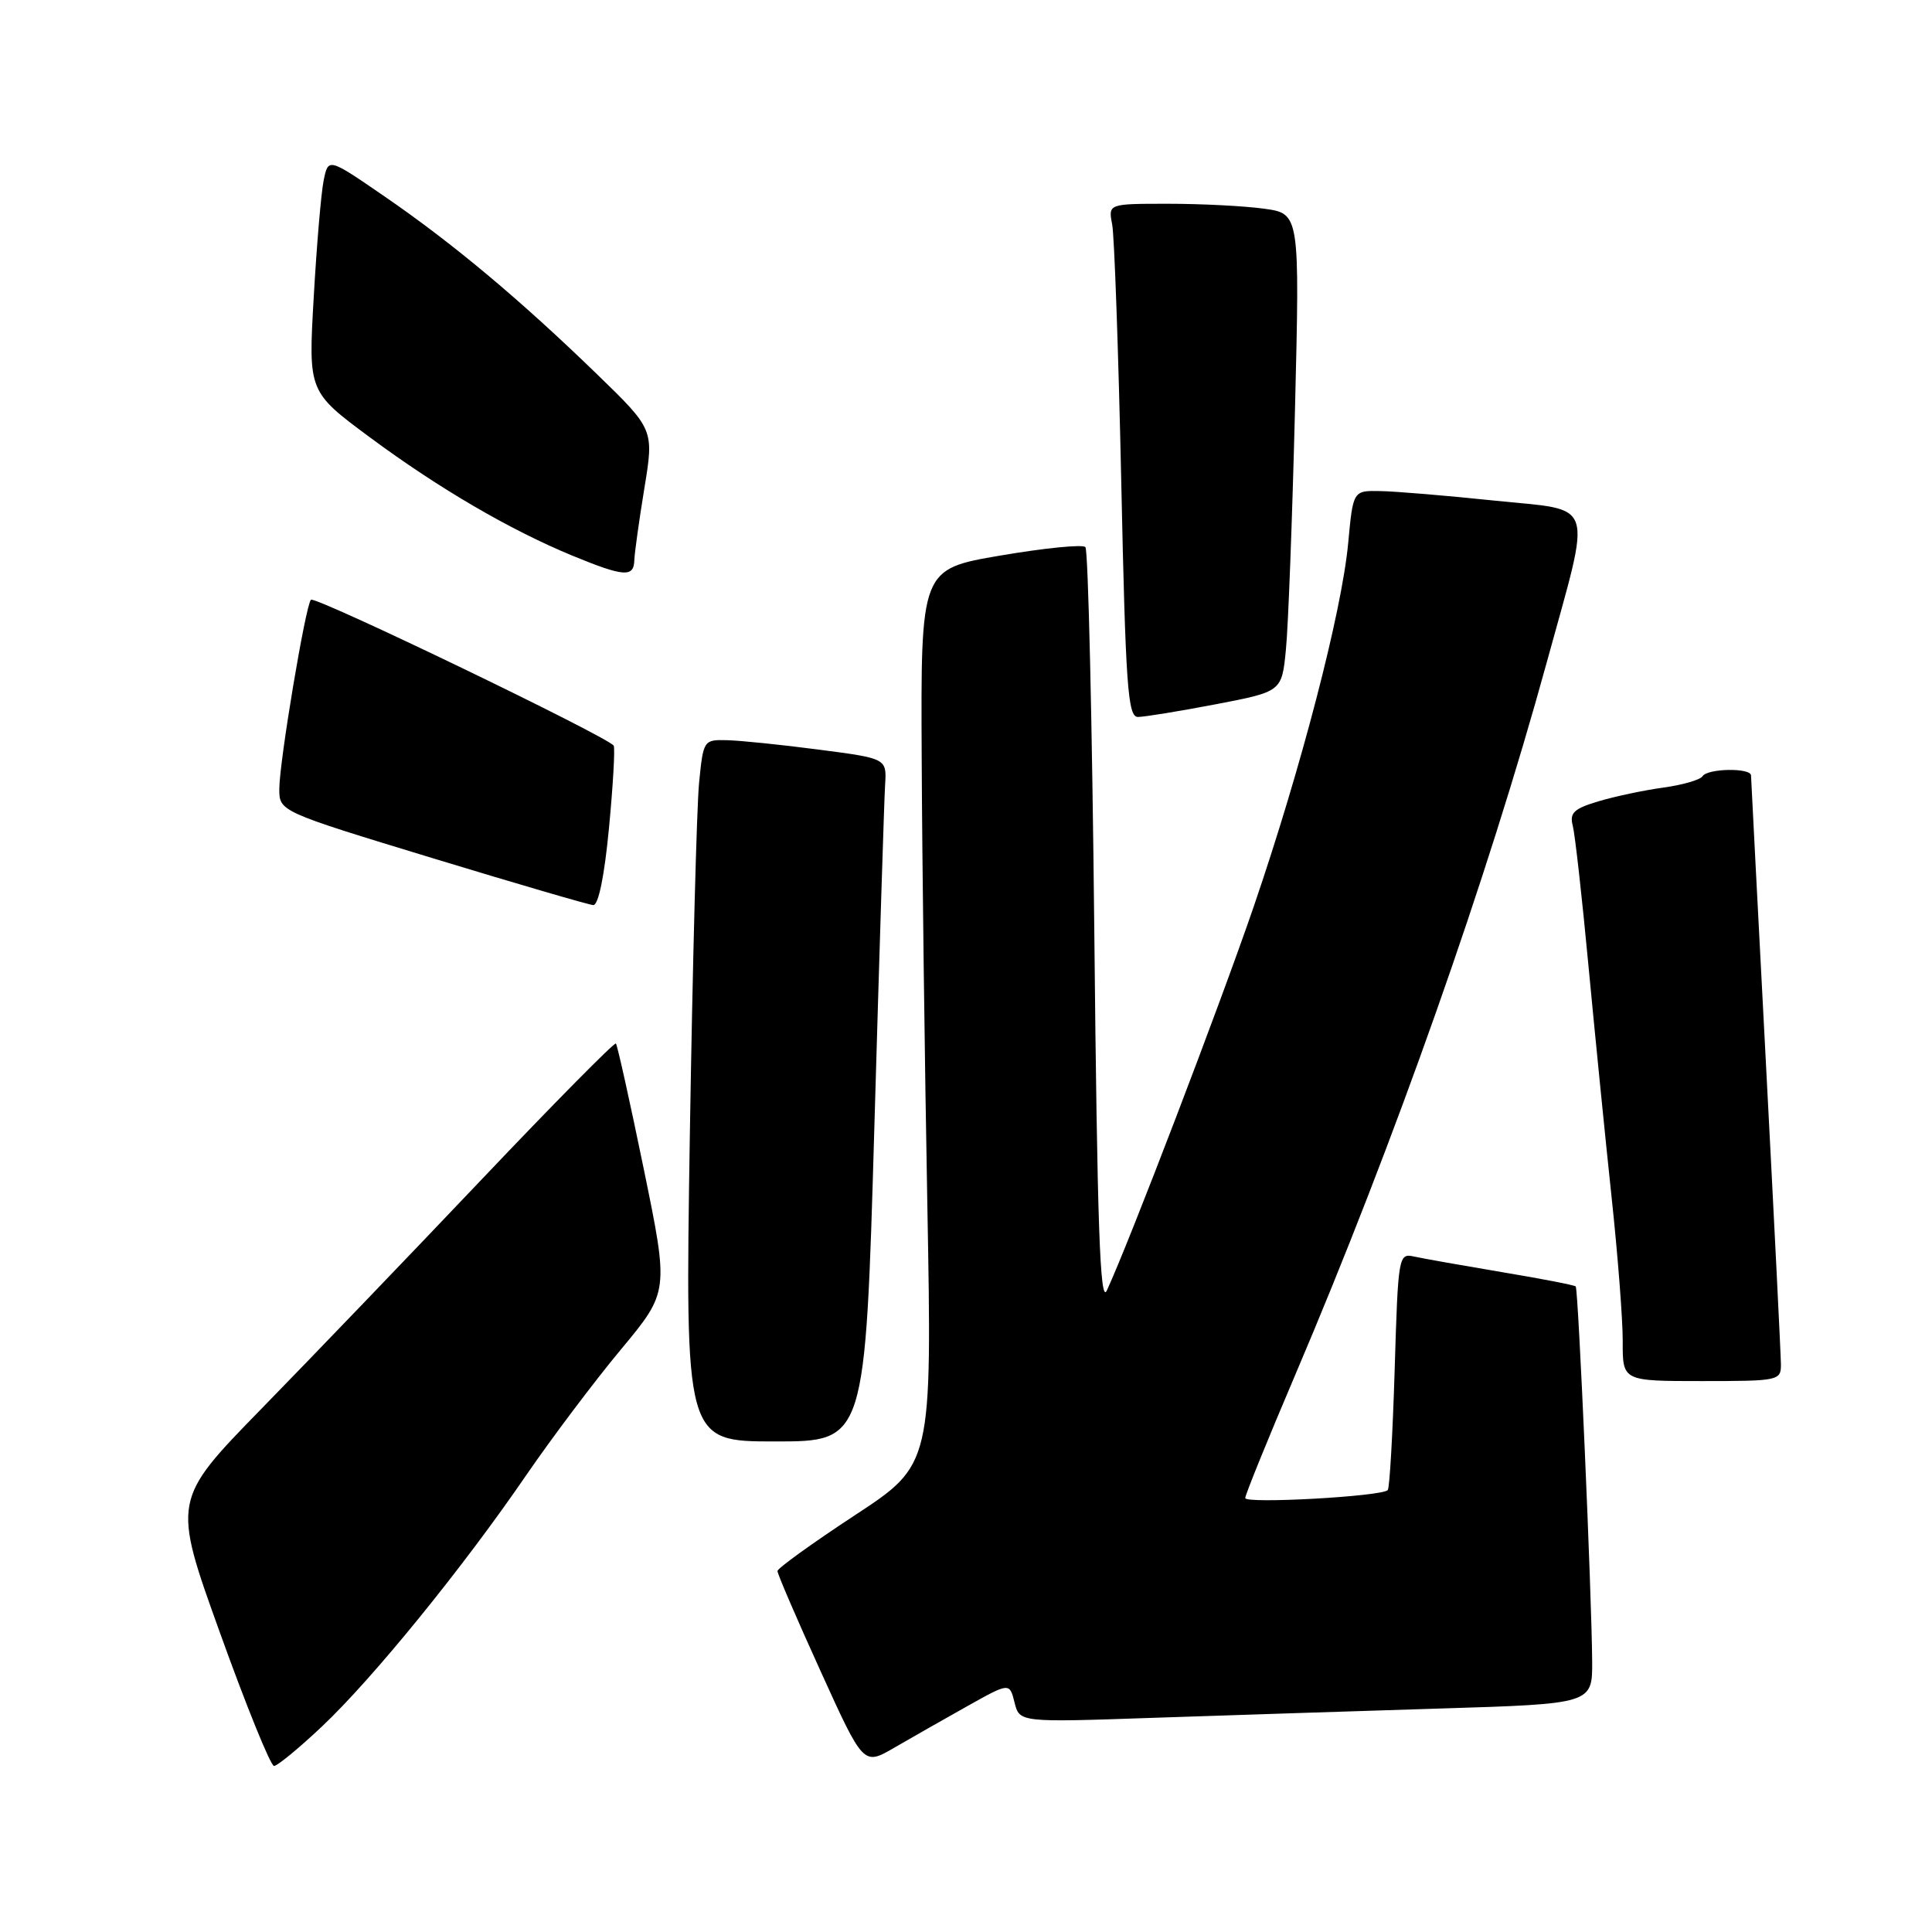 <?xml version="1.0" encoding="UTF-8" standalone="no"?>
<!DOCTYPE svg PUBLIC "-//W3C//DTD SVG 1.1//EN" "http://www.w3.org/Graphics/SVG/1.1/DTD/svg11.dtd" >
<svg xmlns="http://www.w3.org/2000/svg" xmlns:xlink="http://www.w3.org/1999/xlink" version="1.1" viewBox="0 0 256 256">
 <g >
 <path fill="currentColor"
d=" M 42.68 228.75 C 49.40 222.41 61.35 207.71 69.72 195.48 C 73.11 190.54 78.75 183.05 82.26 178.83 C 88.64 171.16 88.64 171.16 85.30 154.89 C 83.46 145.94 81.80 138.47 81.61 138.27 C 81.42 138.08 73.44 146.15 63.89 156.21 C 54.34 166.27 41.19 179.96 34.67 186.64 C 22.82 198.78 22.82 198.78 29.16 216.39 C 32.64 226.07 35.86 234.00 36.31 234.00 C 36.75 234.00 39.62 231.64 42.68 228.75 Z  M 128.13 226.10 C 133.77 222.94 133.77 222.94 134.43 225.58 C 135.09 228.23 135.09 228.23 152.80 227.62 C 162.53 227.29 179.61 226.74 190.75 226.39 C 211.00 225.77 211.00 225.77 210.97 220.13 C 210.91 211.32 209.14 170.80 208.79 170.46 C 208.62 170.28 204.21 169.43 198.99 168.56 C 193.77 167.68 188.55 166.76 187.38 166.50 C 185.31 166.04 185.26 166.37 184.80 181.52 C 184.54 190.04 184.13 197.21 183.88 197.45 C 183.05 198.29 165.00 199.29 165.00 198.50 C 165.00 198.07 167.98 190.73 171.62 182.19 C 184.77 151.33 197.06 116.52 204.94 87.81 C 210.98 65.80 211.61 67.75 198.00 66.33 C 191.68 65.67 184.88 65.10 182.89 65.07 C 179.29 65.00 179.29 65.00 178.64 71.98 C 177.79 81.07 172.41 101.78 166.11 120.17 C 161.60 133.31 149.65 164.54 146.66 171.00 C 145.76 172.95 145.39 162.45 145.00 123.33 C 144.72 95.74 144.19 72.86 143.82 72.49 C 143.44 72.11 138.38 72.62 132.57 73.61 C 122.00 75.41 122.00 75.41 122.13 100.45 C 122.19 114.23 122.53 140.93 122.88 159.78 C 123.50 194.07 123.50 194.07 113.27 200.78 C 107.64 204.48 103.03 207.80 103.02 208.17 C 103.01 208.54 105.57 214.49 108.71 221.39 C 114.41 233.95 114.41 233.95 118.46 231.60 C 120.68 230.31 125.04 227.83 128.13 226.10 Z  M 115.86 149.25 C 116.52 126.29 117.16 105.92 117.28 104.00 C 117.50 100.50 117.50 100.50 108.50 99.33 C 103.55 98.68 98.08 98.12 96.35 98.08 C 93.23 98.00 93.19 98.07 92.63 103.75 C 92.32 106.91 91.77 127.84 91.41 150.25 C 90.77 191.00 90.77 191.00 102.71 191.00 C 114.65 191.00 114.65 191.00 115.86 149.25 Z  M 235.98 180.75 C 235.97 179.51 235.08 161.62 234.00 141.00 C 232.92 120.38 232.03 103.16 232.02 102.75 C 231.99 101.71 226.24 101.81 225.59 102.86 C 225.29 103.33 222.96 104.01 220.40 104.36 C 217.84 104.71 213.97 105.53 211.80 106.18 C 208.55 107.15 207.95 107.72 208.40 109.41 C 208.69 110.53 209.63 118.89 210.48 127.98 C 211.34 137.06 212.71 150.80 213.53 158.50 C 214.36 166.20 215.03 174.86 215.02 177.75 C 215.00 183.00 215.00 183.00 225.50 183.00 C 235.73 183.00 236.00 182.94 235.98 180.75 Z  M 80.69 109.75 C 81.23 104.11 81.51 99.19 81.32 98.81 C 80.75 97.73 41.74 78.92 41.20 79.47 C 40.49 80.18 37.02 100.93 37.01 104.51 C 37.00 107.52 37.00 107.52 57.25 113.69 C 68.39 117.08 78.00 119.89 78.61 119.93 C 79.29 119.97 80.09 116.08 80.69 109.75 Z  M 161.09 93.32 C 169.85 91.64 169.85 91.64 170.39 86.07 C 170.70 83.01 171.23 68.76 171.59 54.40 C 172.23 28.30 172.23 28.30 167.47 27.65 C 164.86 27.29 159.15 27.00 154.78 27.00 C 146.84 27.00 146.84 27.00 147.37 29.75 C 147.66 31.26 148.20 46.56 148.57 63.75 C 149.15 90.97 149.44 95.00 150.78 95.00 C 151.63 95.00 156.27 94.24 161.09 93.32 Z  M 84.05 74.25 C 84.08 73.29 84.68 68.99 85.38 64.71 C 86.66 56.91 86.66 56.91 79.08 49.56 C 68.91 39.70 60.05 32.28 51.00 26.06 C 43.50 20.90 43.50 20.90 42.89 23.89 C 42.55 25.53 41.96 32.51 41.57 39.39 C 40.85 51.90 40.85 51.90 49.01 57.95 C 58.14 64.71 67.57 70.22 75.92 73.66 C 82.67 76.43 83.98 76.53 84.05 74.25 Z "/>
</g>
</svg>